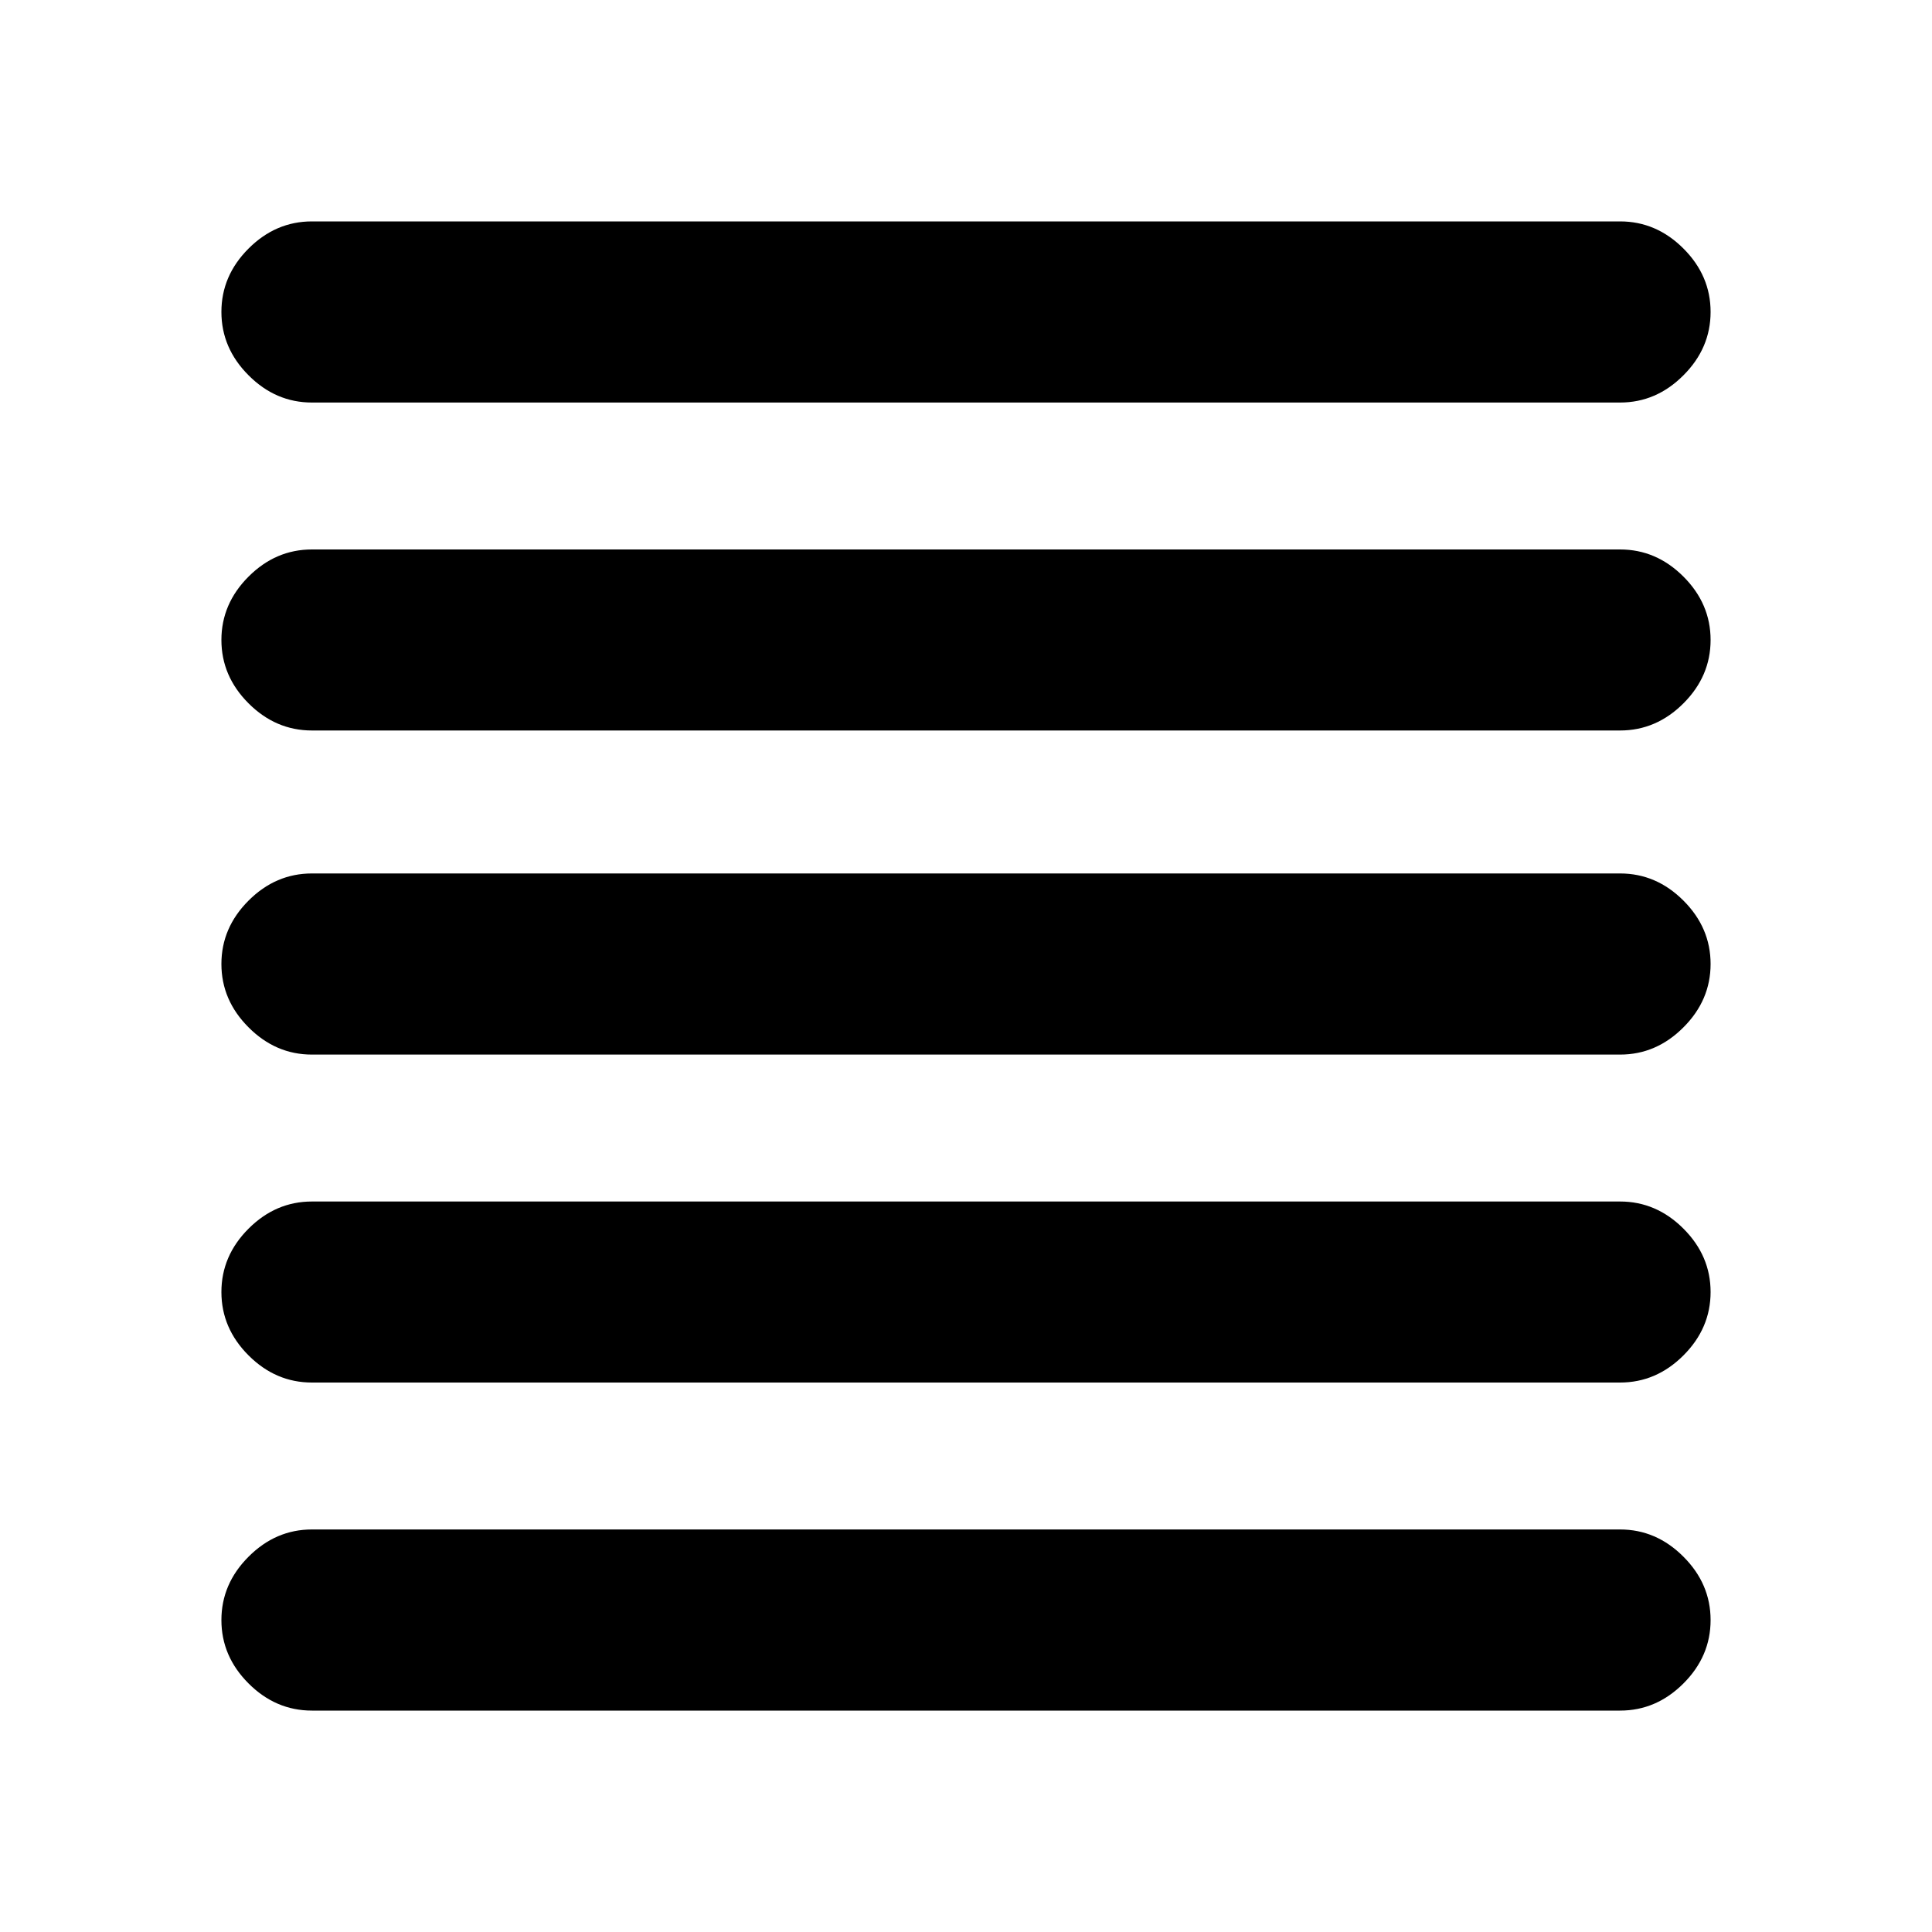 <svg xmlns="http://www.w3.org/2000/svg" height="20" width="20"><path d="M3.229 17.708Q2.854 17.708 2.573 17.427Q2.292 17.146 2.292 16.771Q2.292 16.396 2.573 16.115Q2.854 15.833 3.229 15.833H16.771Q17.146 15.833 17.427 16.115Q17.708 16.396 17.708 16.771Q17.708 17.146 17.427 17.427Q17.146 17.708 16.771 17.708ZM3.229 14.312Q2.854 14.312 2.573 14.031Q2.292 13.75 2.292 13.375Q2.292 13 2.573 12.719Q2.854 12.438 3.229 12.438H16.771Q17.146 12.438 17.427 12.719Q17.708 13 17.708 13.375Q17.708 13.75 17.427 14.031Q17.146 14.312 16.771 14.312ZM3.229 10.917Q2.854 10.917 2.573 10.635Q2.292 10.354 2.292 9.979Q2.292 9.604 2.573 9.323Q2.854 9.042 3.229 9.042H16.771Q17.146 9.042 17.427 9.323Q17.708 9.604 17.708 9.979Q17.708 10.354 17.427 10.635Q17.146 10.917 16.771 10.917ZM3.229 7.562Q2.854 7.562 2.573 7.281Q2.292 7 2.292 6.625Q2.292 6.25 2.573 5.969Q2.854 5.688 3.229 5.688H16.771Q17.146 5.688 17.427 5.969Q17.708 6.25 17.708 6.625Q17.708 7 17.427 7.281Q17.146 7.562 16.771 7.562ZM3.229 4.167Q2.854 4.167 2.573 3.885Q2.292 3.604 2.292 3.229Q2.292 2.854 2.573 2.573Q2.854 2.292 3.229 2.292H16.771Q17.146 2.292 17.427 2.573Q17.708 2.854 17.708 3.229Q17.708 3.604 17.427 3.885Q17.146 4.167 16.771 4.167Z"/></svg>